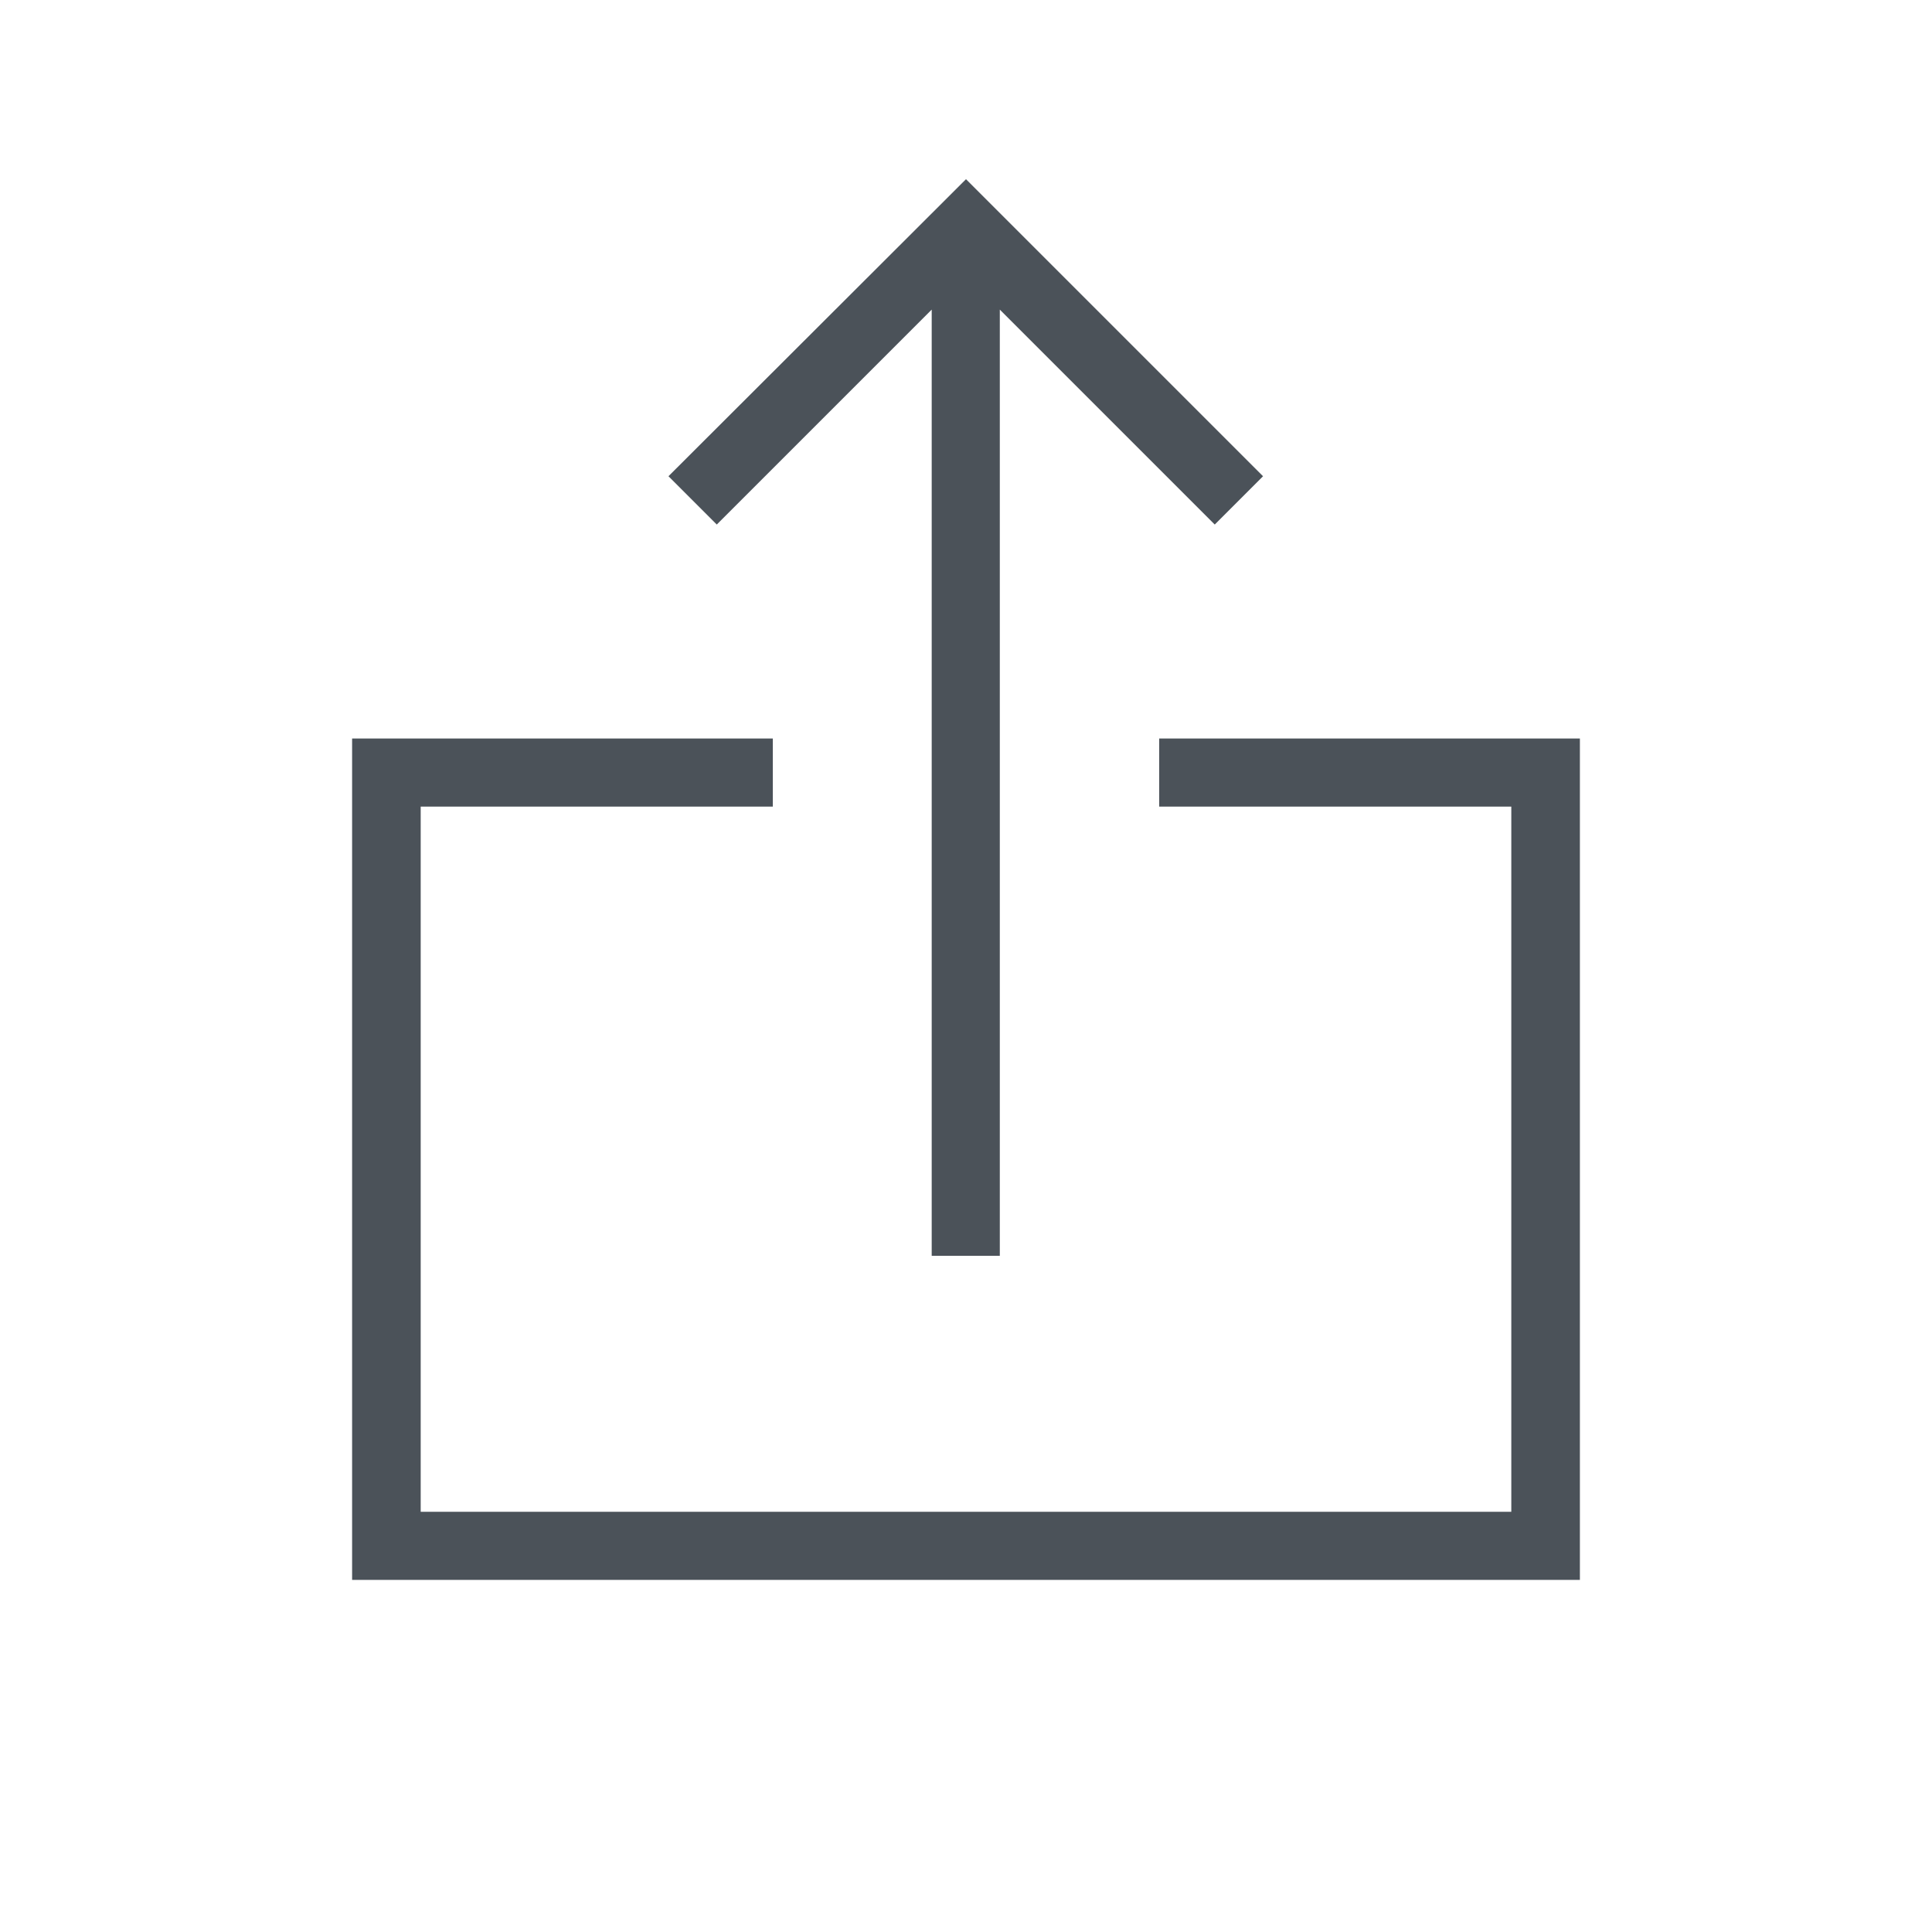 <svg id="Layer_1" data-name="Layer 1" xmlns="http://www.w3.org/2000/svg" viewBox="0 0 40 40"><defs><style>.cls-1{fill:none;}.cls-2{fill:#4b5259;}</style></defs><title>Artboard 16</title><rect class="cls-1" width="40" height="40"/><polygon class="cls-2" points="32.71 15.29 24 15.29 24 16.7 31.29 16.7 31.29 31.3 8.71 31.3 8.71 16.7 16 16.7 16 15.29 7.29 15.29 7.29 32.71 32.71 32.71 32.71 15.29"/><polygon class="cls-2" points="20.7 26 20.7 6.41 25.15 10.86 26.15 9.86 20 3.71 13.84 9.86 14.84 10.86 19.29 6.41 19.29 26 20.7 26"/></svg>